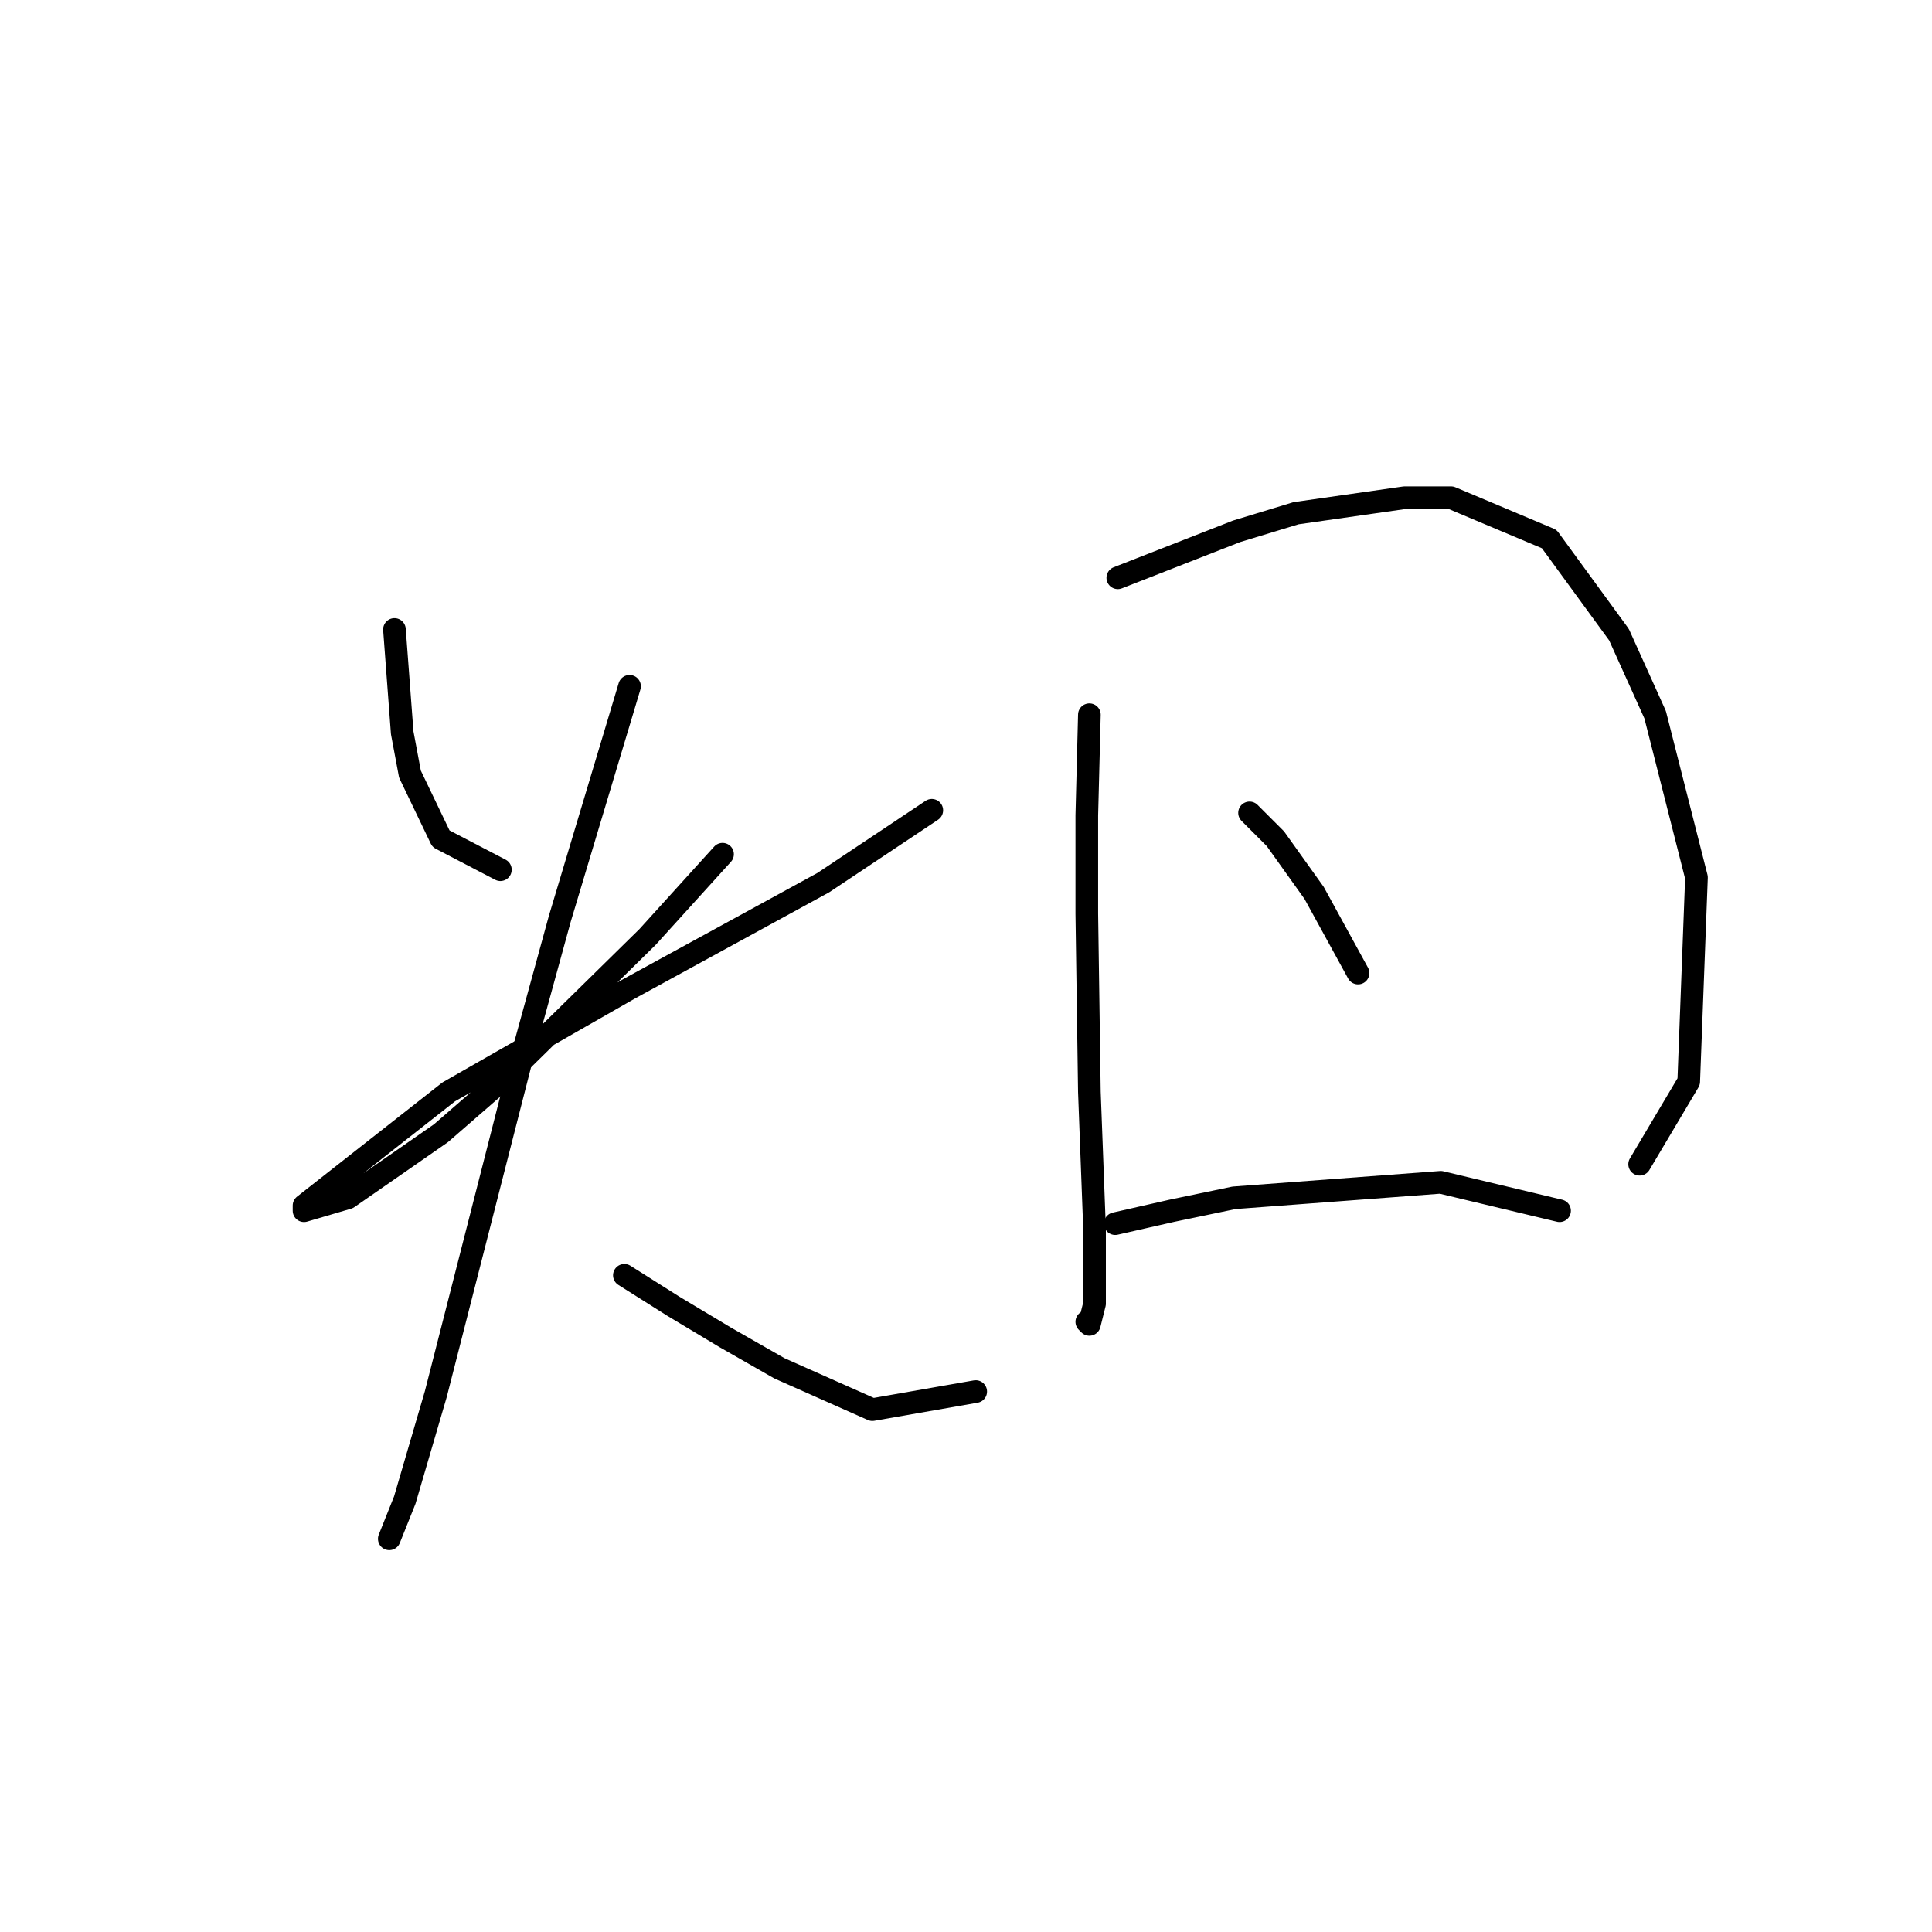 <?xml version="1.0" standalone="no"?>
    <svg width="256" height="256" xmlns="http://www.w3.org/2000/svg" version="1.1">
    <polyline stroke="black" stroke-width="3" stroke-linecap="round" fill="transparent" stroke-linejoin="round" points="52.268 83.408 53.295 97.1 54.322 102.577 58.43 111.135 66.303 115.242 66.303 115.242 " />
        <polyline stroke="black" stroke-width="3" stroke-linecap="round" fill="transparent" stroke-linejoin="round" points="95.741 113.189 85.814 124.142 66.303 143.312 58.43 150.158 46.107 158.716 40.287 160.427 40.287 159.742 59.457 144.681 83.418 130.989 109.091 116.954 123.468 107.369 123.468 107.369 " />
        <polyline stroke="black" stroke-width="3" stroke-linecap="round" fill="transparent" stroke-linejoin="round" points="83.418 90.939 74.176 121.746 69.383 139.204 57.745 184.731 53.637 198.766 51.583 203.9 51.583 203.9 " />
        <polyline stroke="black" stroke-width="3" stroke-linecap="round" fill="transparent" stroke-linejoin="round" points="82.733 168.985 89.237 173.093 96.083 177.2 103.272 181.308 115.595 186.785 129.287 184.389 129.287 184.389 " />
        <polyline stroke="black" stroke-width="3" stroke-linecap="round" fill="transparent" stroke-linejoin="round" points="144.349 94.704 144.007 108.054 144.007 121.062 144.349 144.681 145.034 162.823 145.034 172.75 144.349 175.489 144.007 175.146 144.007 175.146 " />
        <polyline stroke="black" stroke-width="3" stroke-linecap="round" fill="transparent" stroke-linejoin="round" points="148.114 76.562 163.86 70.4 171.734 68.004 186.11 65.95 192.272 65.95 205.28 71.427 214.522 84.092 219.314 94.704 224.791 116.269 223.764 143.312 217.26 154.266 217.26 154.266 " />
        <polyline stroke="black" stroke-width="3" stroke-linecap="round" fill="transparent" stroke-linejoin="round" points="165.572 107.712 168.995 111.135 174.13 118.323 179.949 128.935 179.949 128.935 " />
        <polyline stroke="black" stroke-width="3" stroke-linecap="round" fill="transparent" stroke-linejoin="round" points="147.772 162.139 155.303 160.427 163.518 158.716 190.903 156.662 206.649 160.427 206.649 160.427 " />
        </svg>